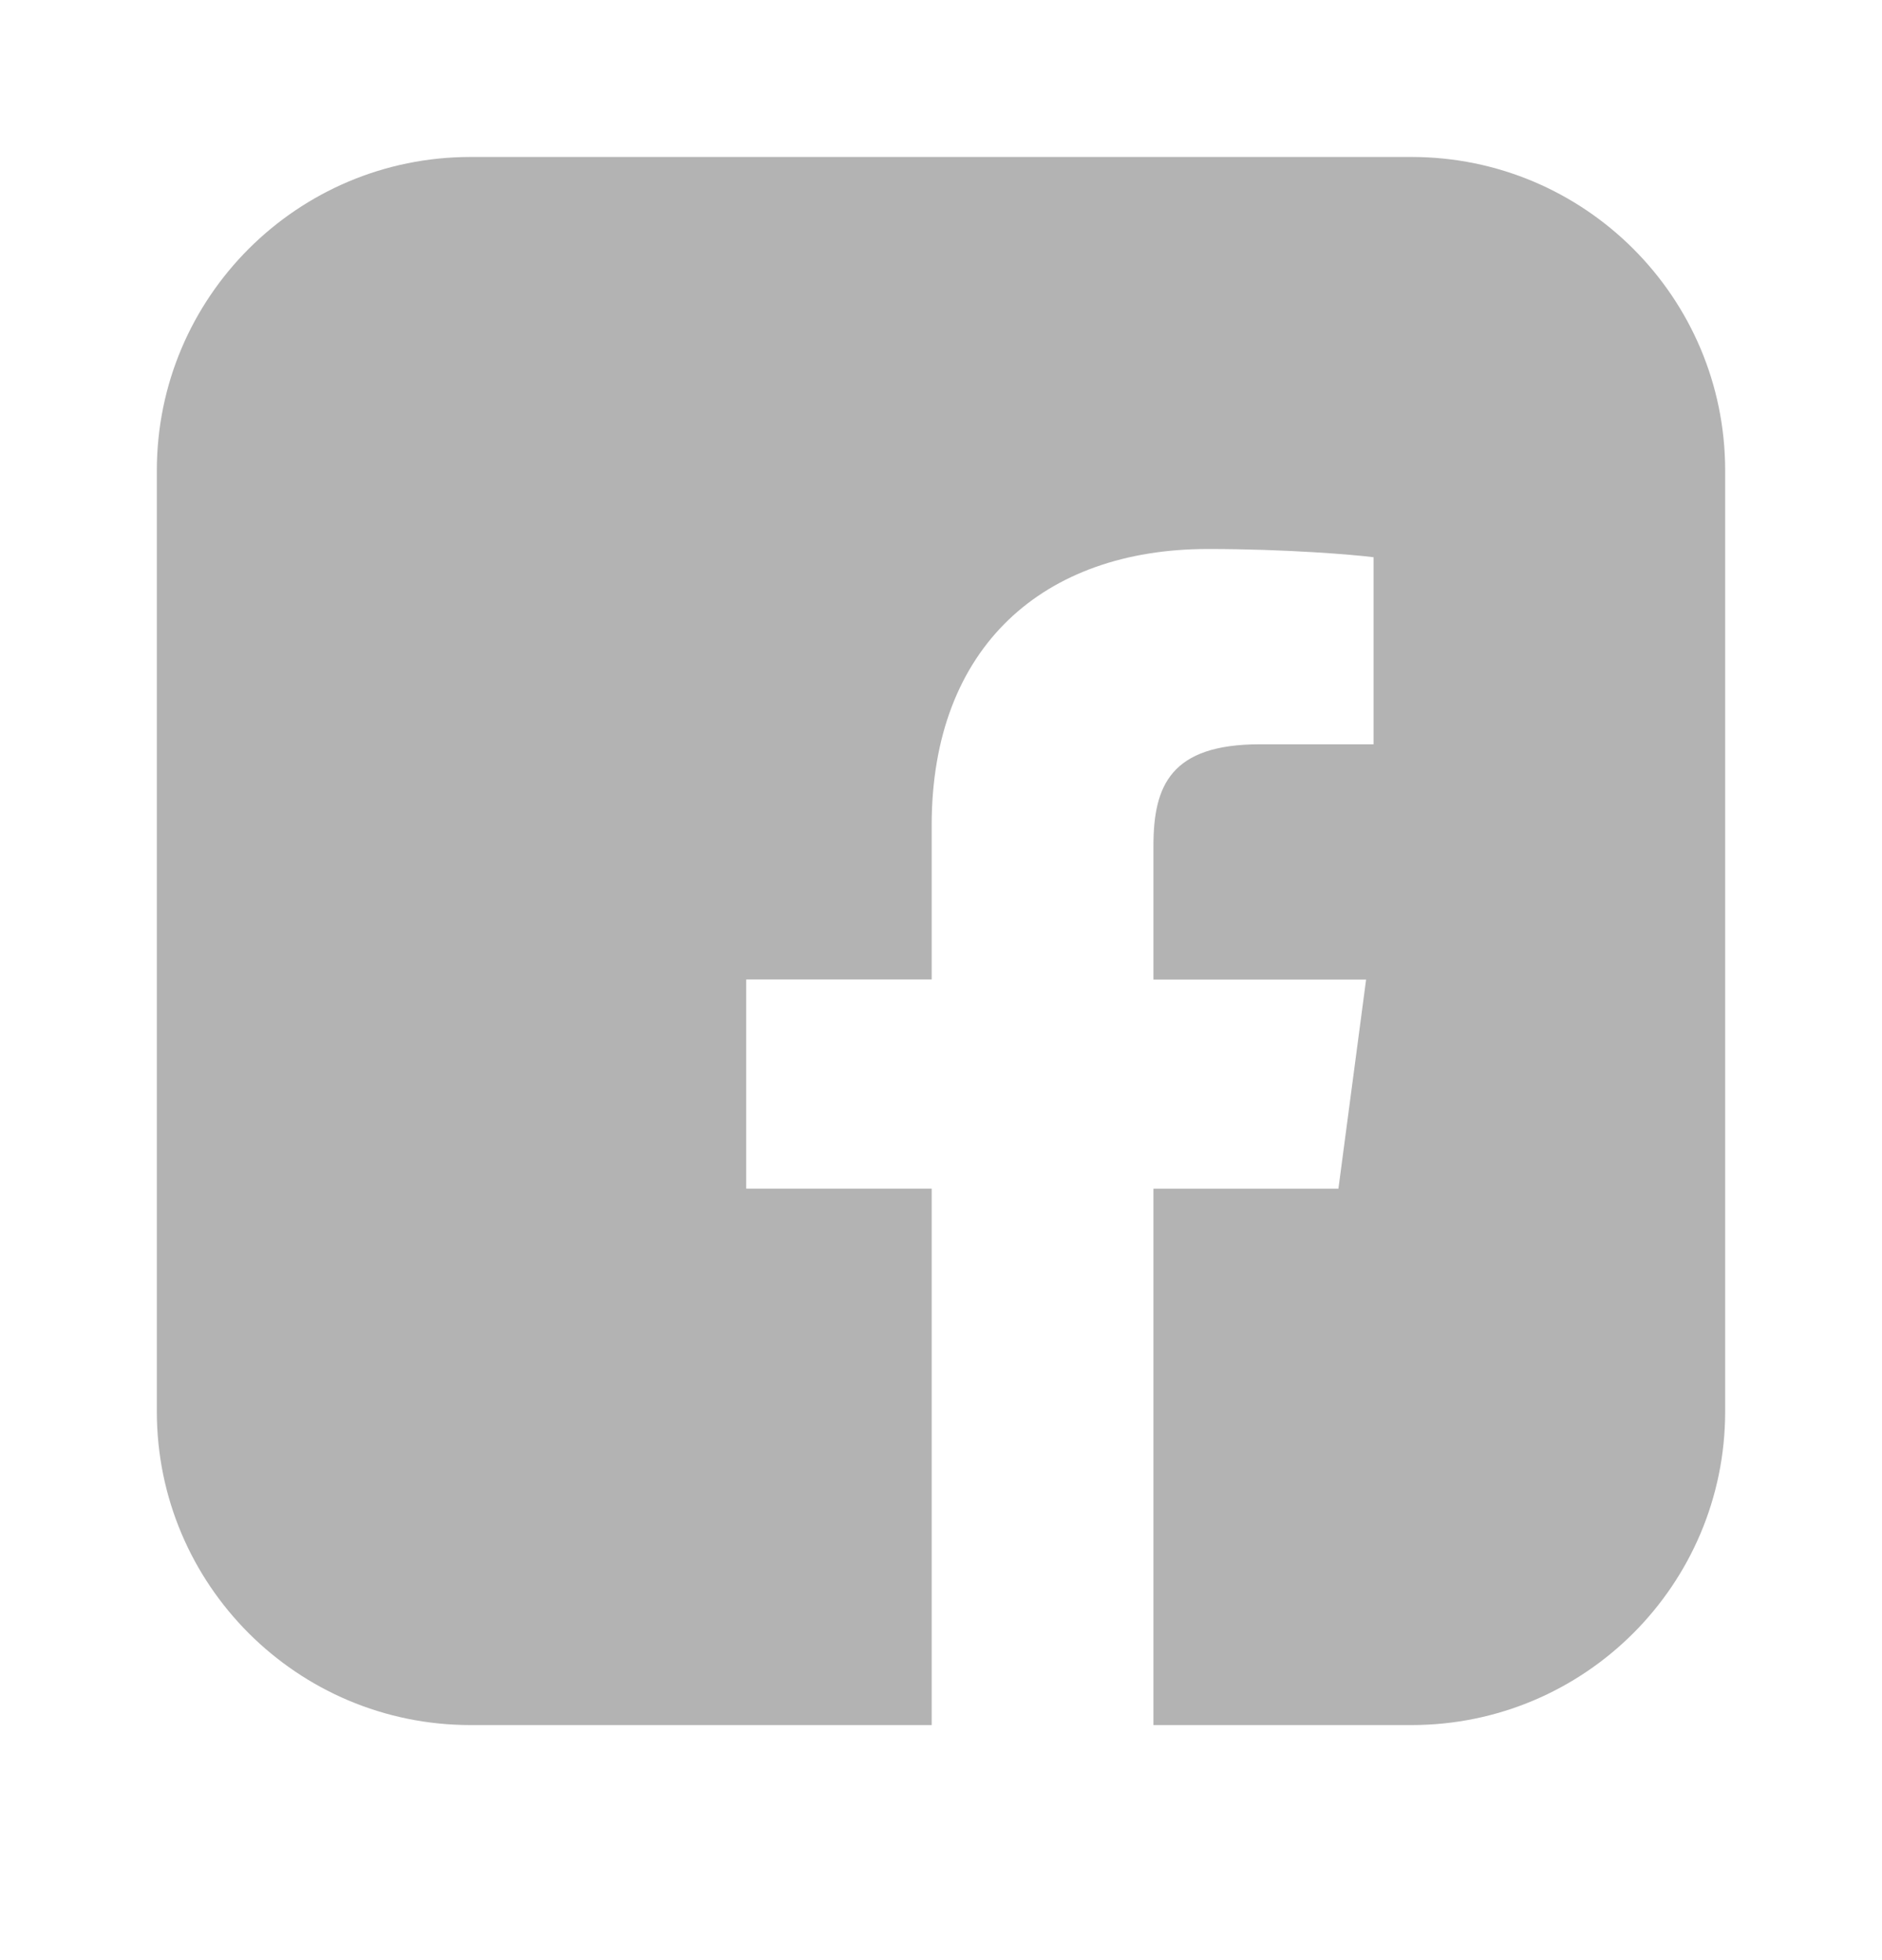 <svg width="24" height="25" viewBox="0 0 24 25" fill="none" xmlns="http://www.w3.org/2000/svg">
<path fill-rule="evenodd" clip-rule="evenodd" d="M6 2.002C3.791 2.002 2 3.793 2 6.002V18.002C2 20.211 3.791 22.002 6 22.002H11.881V15.16H9.516V12.493H11.881V10.527C11.881 8.245 13.312 7.002 15.403 7.002C16.405 7.002 17.265 7.075 17.516 7.107V9.493L16.066 9.493C14.929 9.493 14.709 10.02 14.709 10.791V12.494H17.421L17.068 15.161H14.709V22.002H18C20.209 22.002 22 20.211 22 18.002V6.002C22 3.793 20.209 2.002 18 2.002H6Z" fill="black" fill-opacity="0.3"/>
</svg>